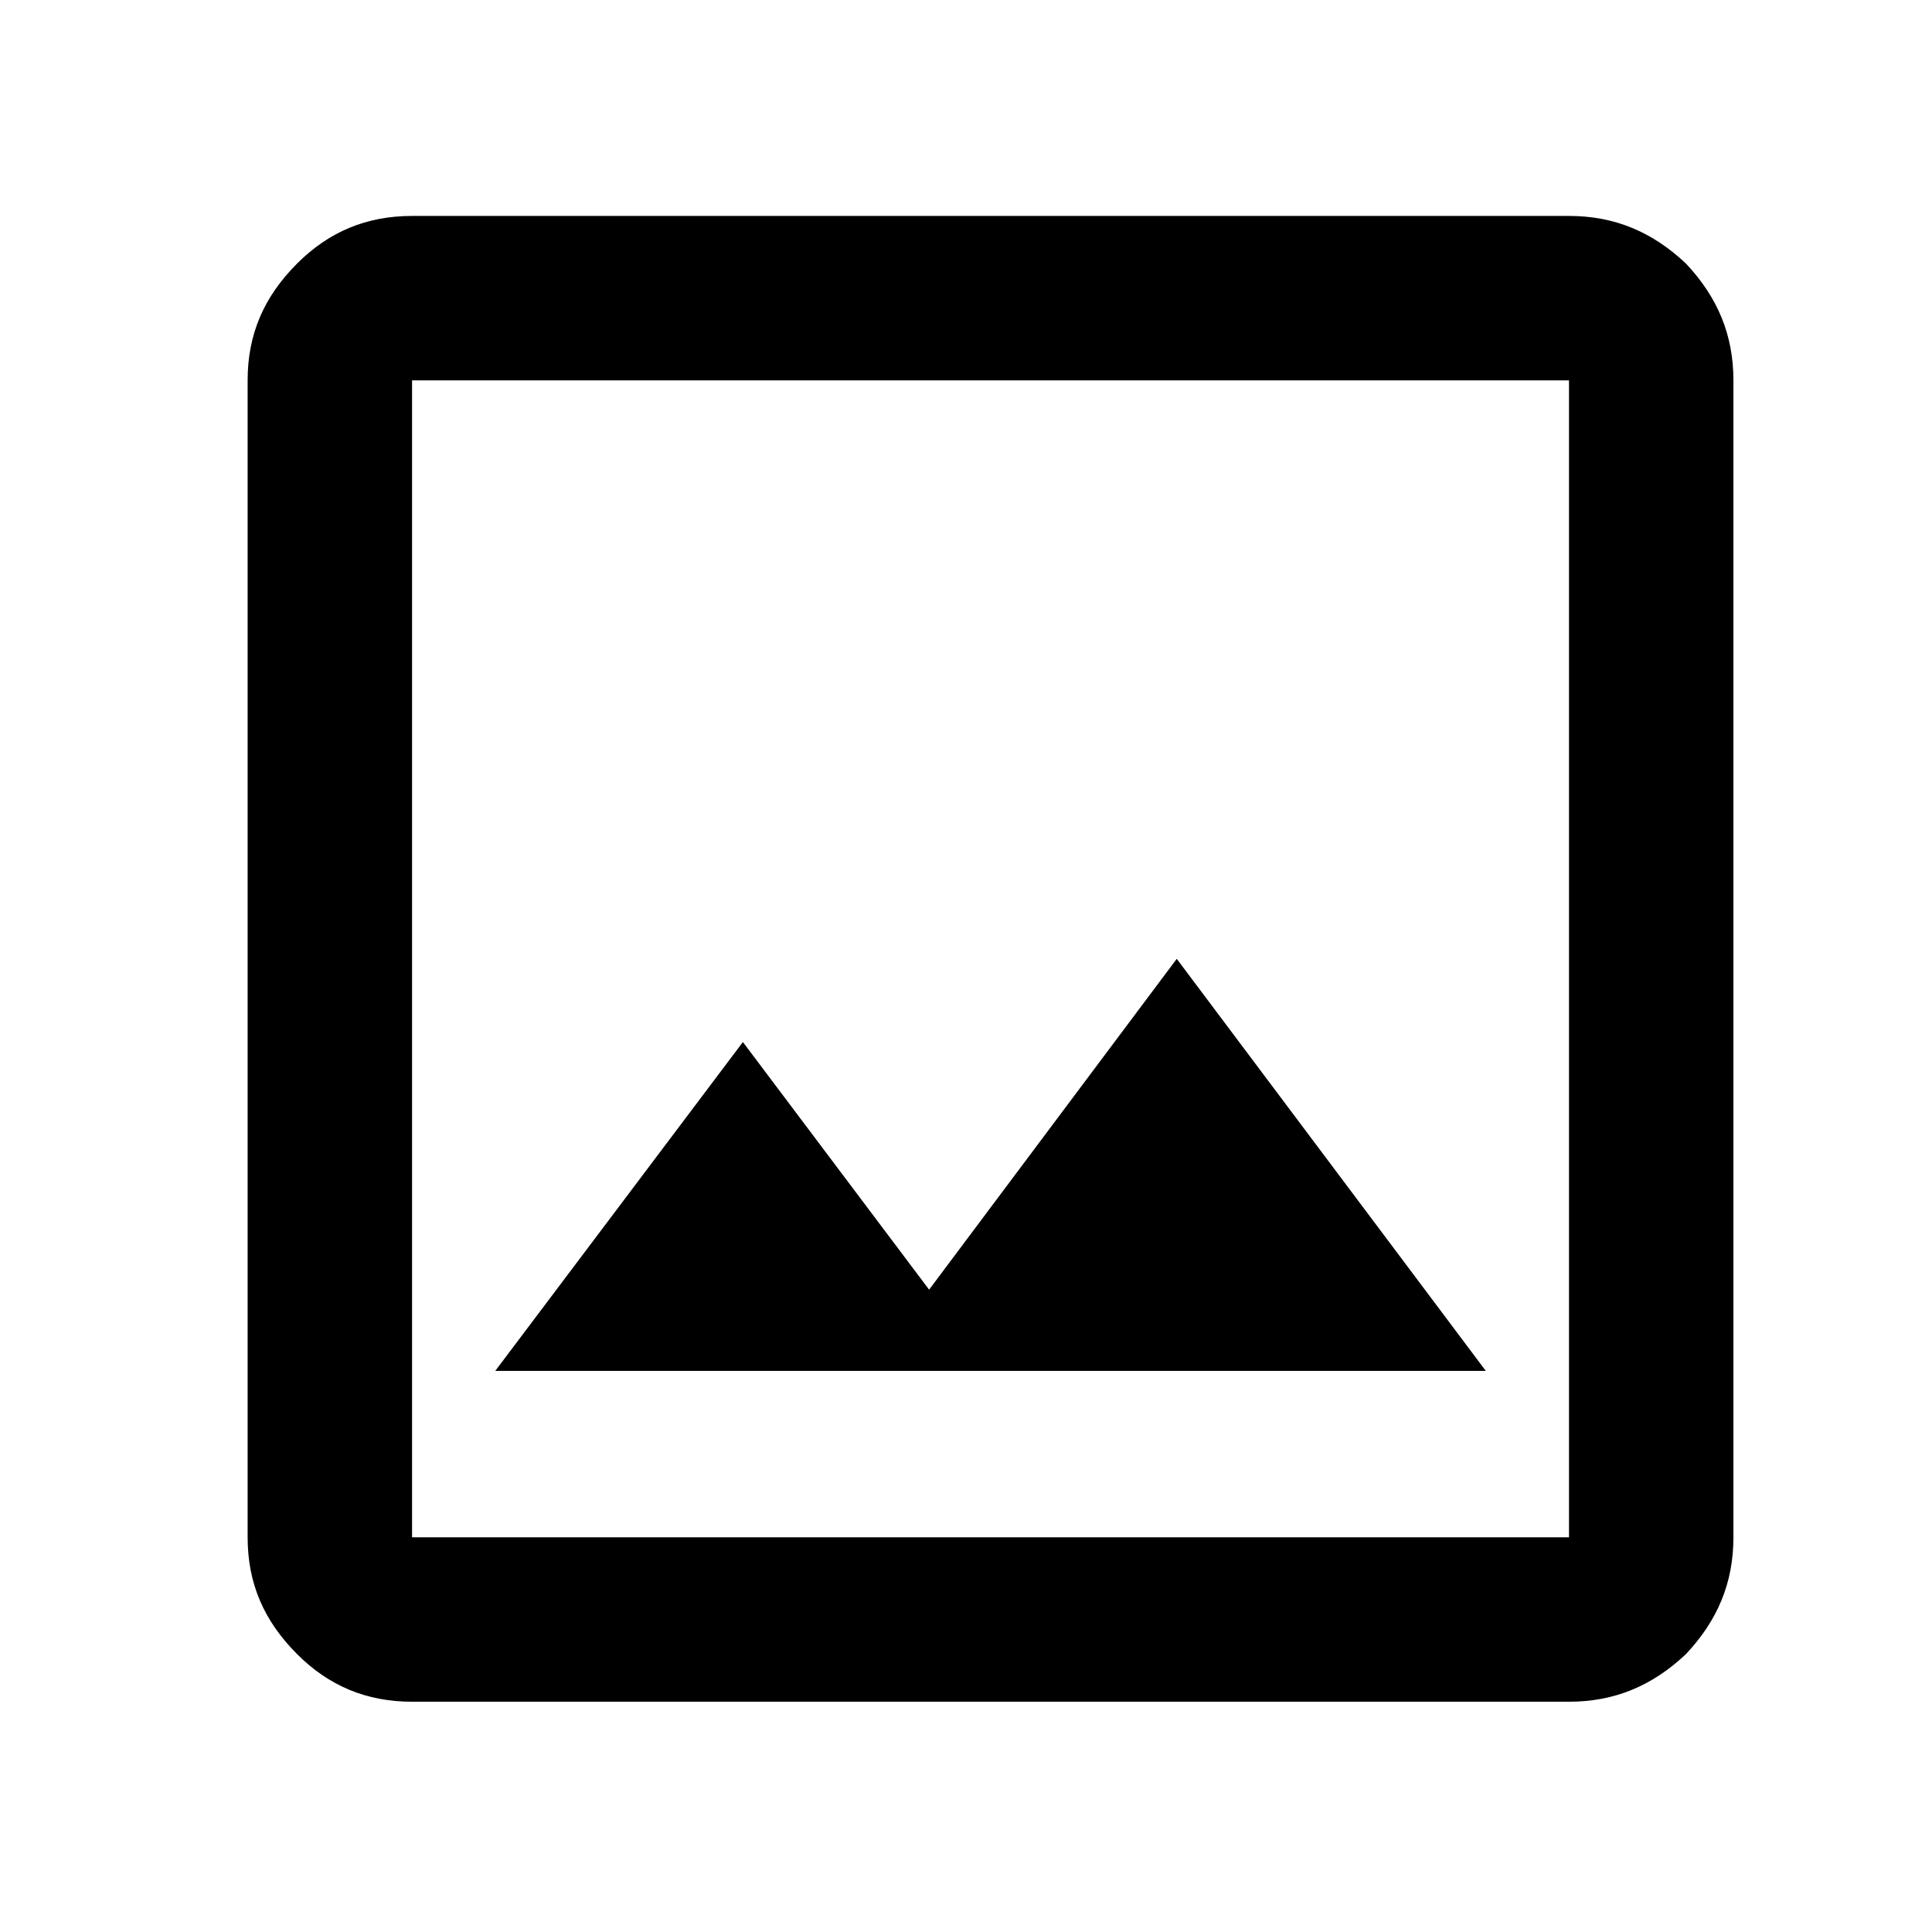 <svg xmlns="http://www.w3.org/2000/svg" viewBox="0 0 1024 1024"><path fill="currentColor" d="M218.4 901.95c-24.15 0-44.1-8.4-60.9-25.2-17.85-17.85-26.25-37.8-26.25-61.95V201.6c0-24.15 8.4-44.1 26.25-61.95 16.8-16.8 36.75-25.2 60.9-25.2h613.2c24.15 0 44.1 8.4 61.95 25.2 16.8 17.85 25.2 37.8 25.2 61.95v613.2c0 24.15-8.4 44.1-25.2 61.95-17.85 16.8-37.8 25.2-61.95 25.2zm0-87.15h613.2V201.6H218.4zm44.1-88.2h525L623.7 508.2 492.45 683.55l-98.7-131.25zm-44.1 88.2V201.6z"/></svg>